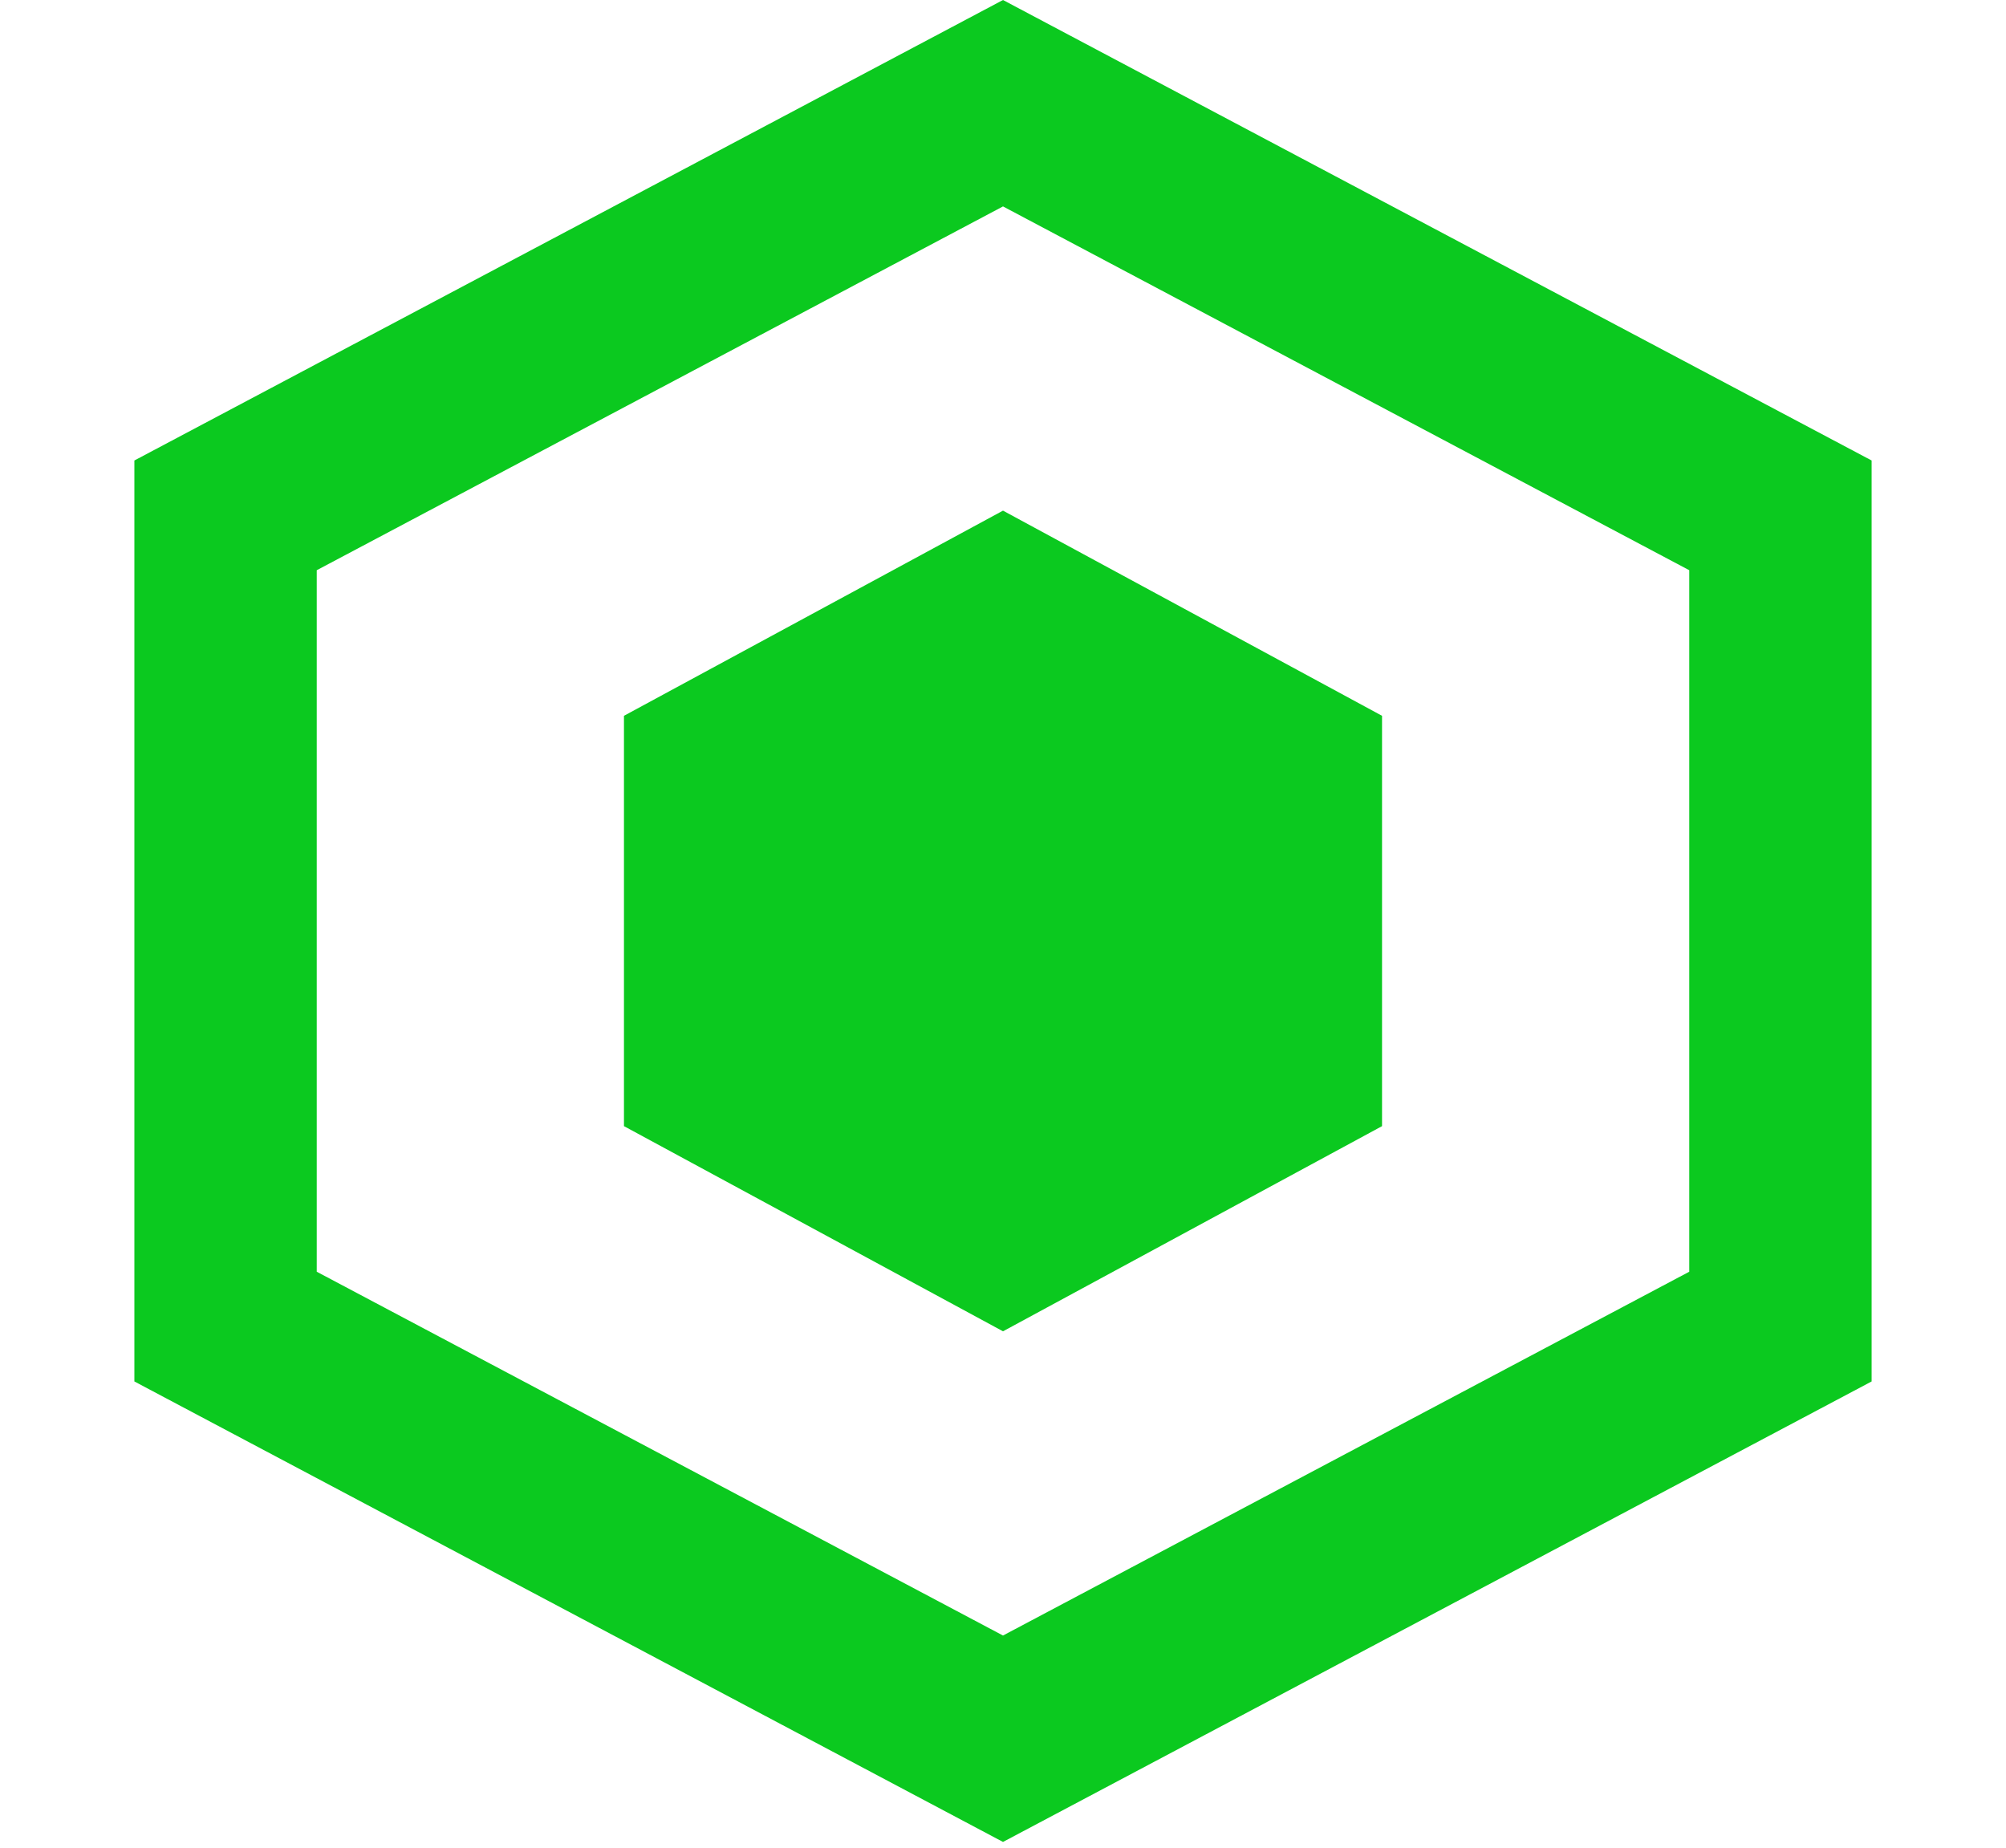 <svg width="165" height="152" viewBox="0 0 165 152" fill="none" xmlns="http://www.w3.org/2000/svg">
<path d="M18.553 42.388L82.5 8.489L146.447 42.388V109.112L82.5 143.011L18.553 109.112V42.388Z" stroke="#0BC91F" stroke-width="15"/>
<path d="M82.5 42L113.677 58.875V92.625L82.5 109.5L51.323 92.625V58.875L82.5 42Z" fill="#0BC91F"/>
</svg>
